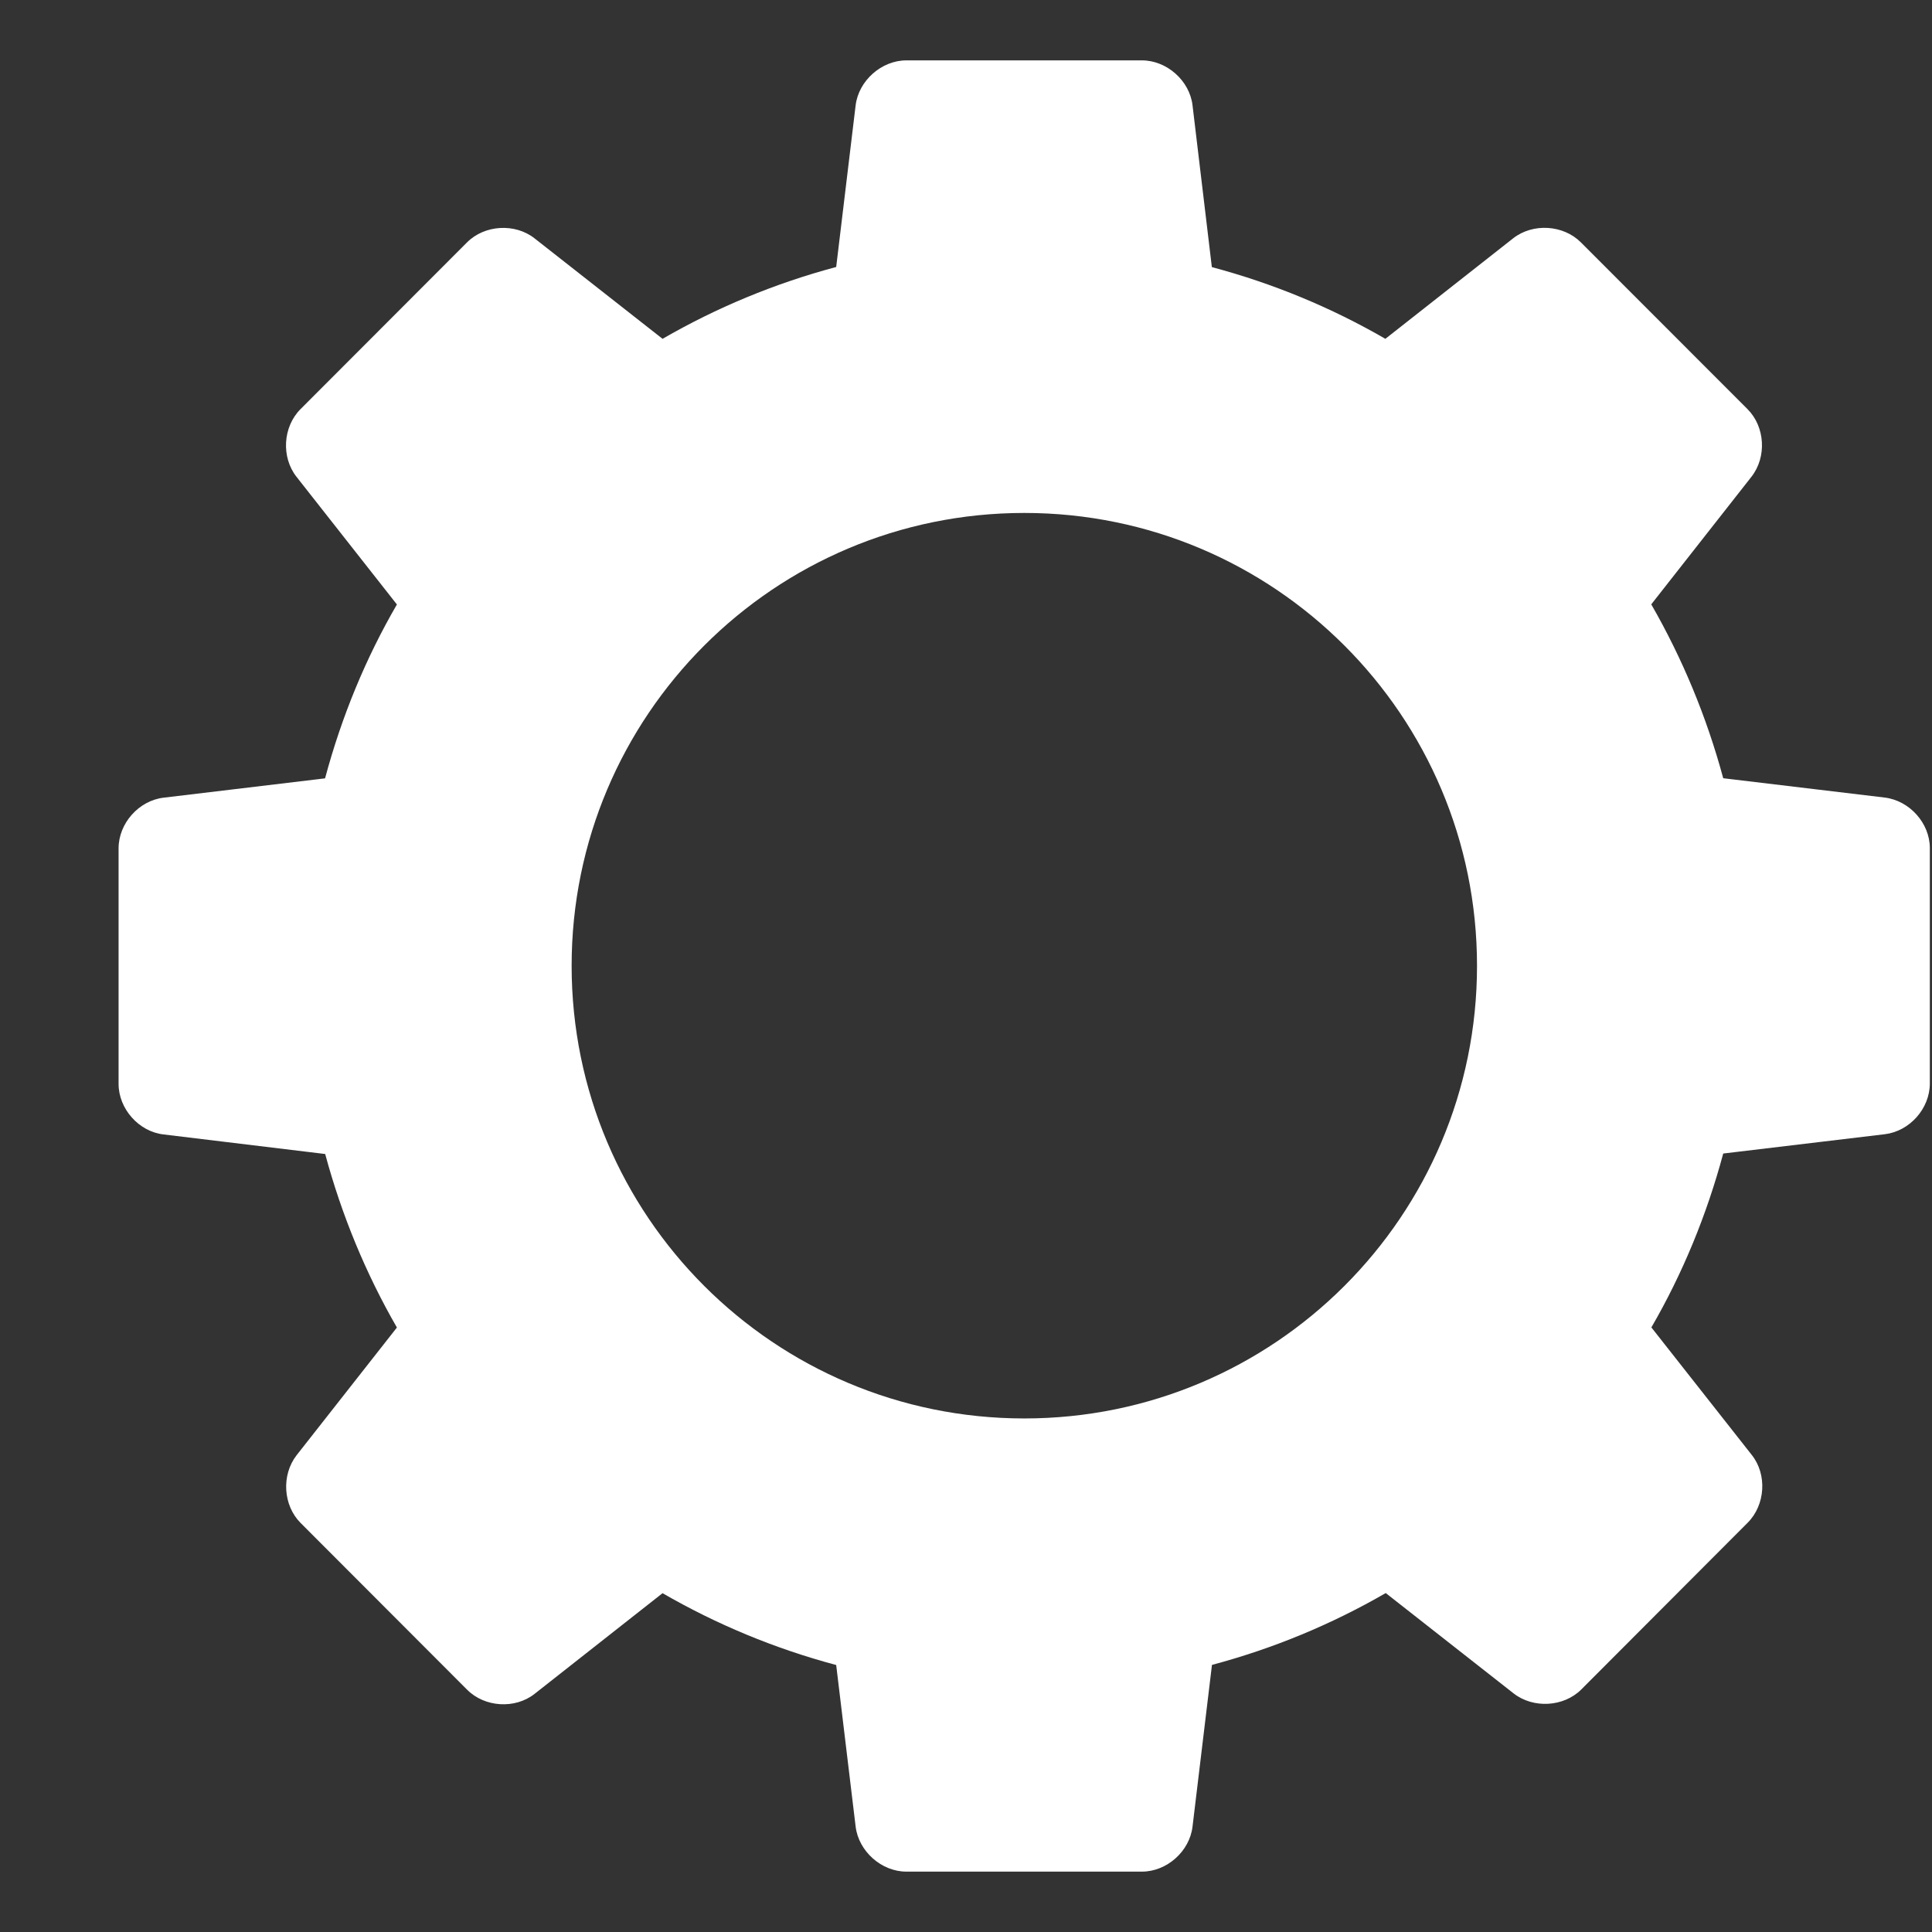 <svg width="16" height="16" viewBox="0 0 16 16" fill="none" xmlns="http://www.w3.org/2000/svg">
<rect x="0" y="0" width="16" height="16" fill="#333333" stroke="none"/>
<path id="Vector" d="M15.608 6.605L14.271 6.445C14.133 5.934 13.932 5.452 13.675 5.005L14.505 3.948C14.633 3.784 14.618 3.533 14.471 3.387L13.092 2.007C12.946 1.861 12.695 1.846 12.532 1.973L11.473 2.806C11.027 2.548 10.546 2.348 10.036 2.212L9.876 0.872C9.852 0.668 9.663 0.5 9.457 0.5H7.506C7.3 0.5 7.111 0.668 7.086 0.872L6.925 2.211C6.416 2.347 5.933 2.548 5.487 2.806L4.427 1.974C4.266 1.847 4.014 1.861 3.868 2.007L2.489 3.388C2.342 3.535 2.328 3.786 2.455 3.948L3.287 5.006C3.028 5.452 2.829 5.935 2.692 6.446L1.355 6.606C1.15 6.63 0.982 6.818 0.982 7.026V8.976C0.982 9.183 1.15 9.372 1.355 9.395L2.693 9.557C2.83 10.065 3.03 10.548 3.287 10.994L2.456 12.052C2.329 12.216 2.344 12.467 2.49 12.613L3.868 13.993C4.014 14.14 4.266 14.155 4.427 14.028L5.487 13.194C5.933 13.452 6.416 13.653 6.925 13.789L7.086 15.127C7.111 15.332 7.3 15.5 7.506 15.5H9.457C9.663 15.5 9.852 15.332 9.876 15.127L10.037 13.788C10.547 13.652 11.03 13.451 11.476 13.193L12.535 14.024C12.698 14.151 12.949 14.137 13.095 13.992L14.474 12.61C14.62 12.463 14.636 12.212 14.508 12.05L13.676 10.993C13.935 10.546 14.134 10.063 14.271 9.553L15.61 9.393C15.815 9.368 15.982 9.181 15.982 8.973V7.023C15.982 6.817 15.814 6.63 15.608 6.605ZM8.483 11.747C6.412 11.747 4.734 10.07 4.734 7.998C4.734 5.927 6.412 4.248 8.483 4.248C10.553 4.248 12.232 5.926 12.232 7.998C12.232 10.07 10.553 11.747 8.483 11.747Z" fill="white"/>
</svg>
